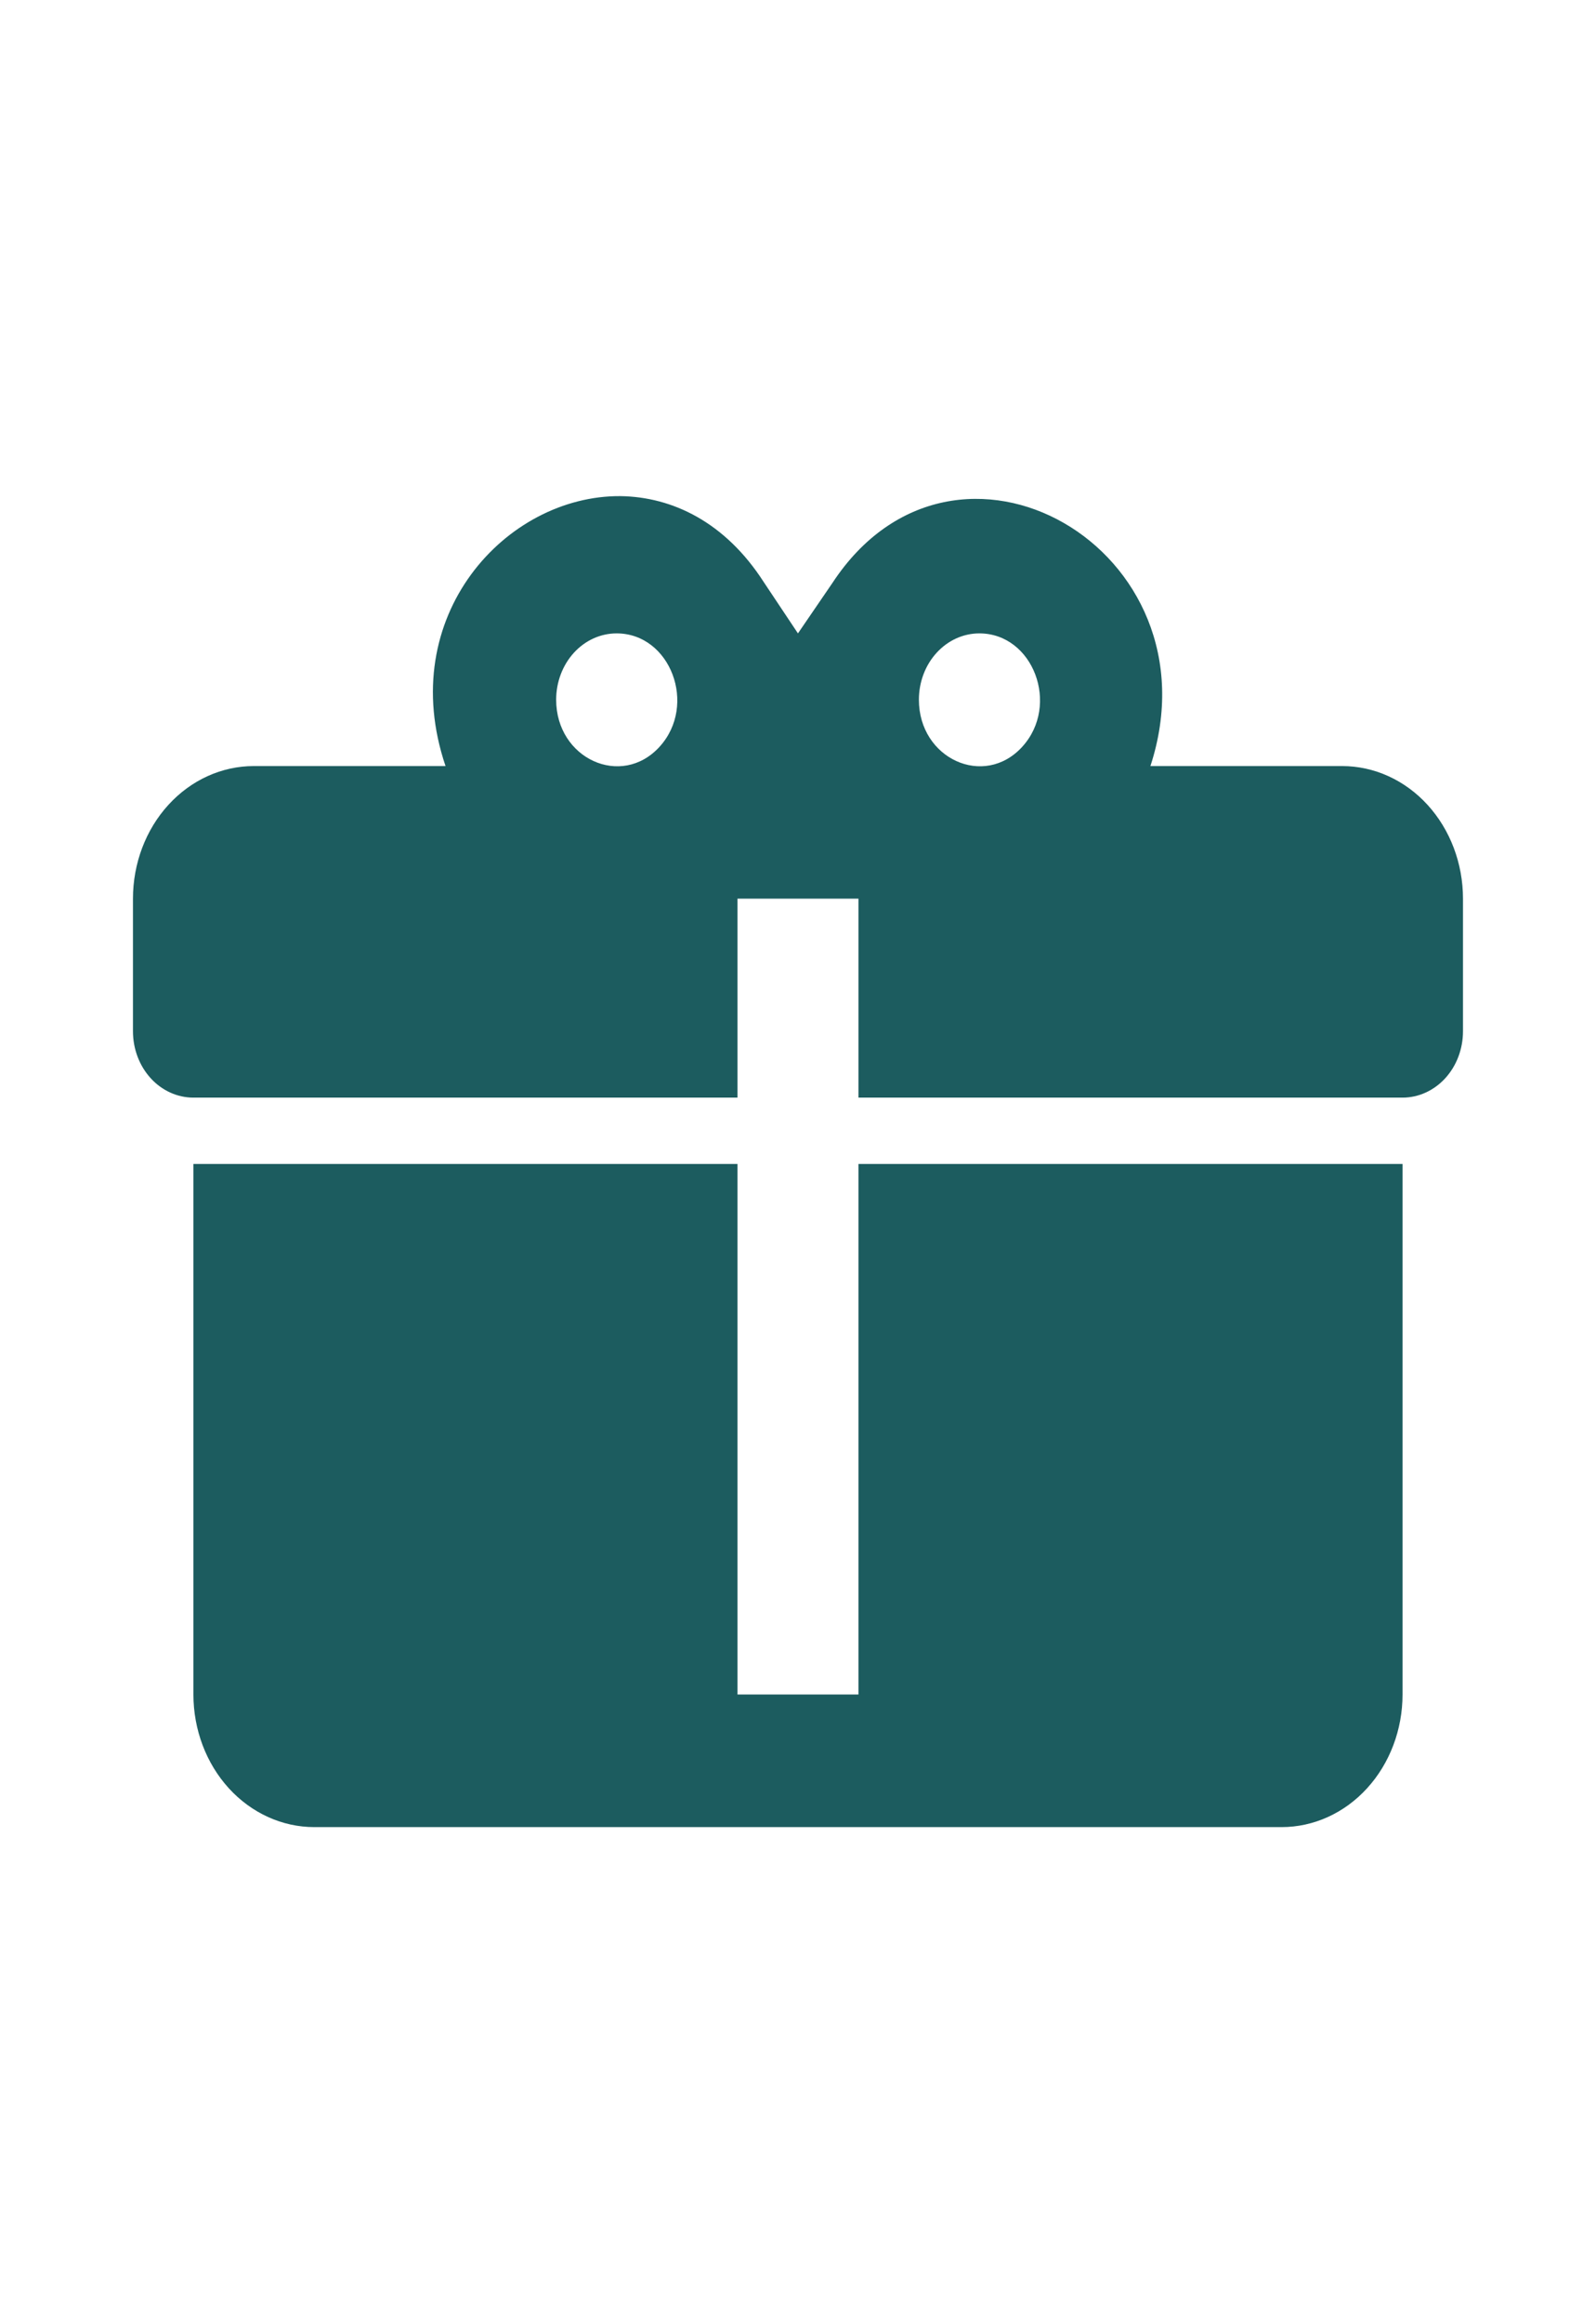 <svg width="22" height="32" viewBox="0 0 32 32" fill="none" xmlns="http://www.w3.org/2000/svg">
<path d="M12.436 2.667C10.145 2.653 7.915 5.072 8.933 8.075H5.09C4.447 8.075 3.831 8.354 3.376 8.853C2.921 9.351 2.666 10.027 2.666 10.732V13.389C2.666 13.742 2.794 14.08 3.021 14.329C3.248 14.578 3.557 14.718 3.878 14.718H14.787V10.732H17.212V14.718H28.121C28.442 14.718 28.75 14.578 28.978 14.329C29.205 14.08 29.333 13.742 29.333 13.389V10.732C29.333 10.027 29.077 9.351 28.623 8.853C28.168 8.354 27.551 8.075 26.908 8.075H23.066C24.484 3.73 19.151 0.66 16.69 4.407L15.999 5.417L15.308 4.381C14.545 3.198 13.49 2.68 12.436 2.667ZM12.363 5.417C13.442 5.417 13.987 6.852 13.224 7.689C12.46 8.526 11.151 7.928 11.151 6.746C11.151 6.393 11.279 6.055 11.506 5.806C11.733 5.557 12.041 5.417 12.363 5.417ZM19.636 5.417C20.715 5.417 21.26 6.852 20.496 7.689C19.733 8.526 18.424 7.928 18.424 6.746C18.424 6.393 18.551 6.055 18.779 5.806C19.006 5.557 19.314 5.417 19.636 5.417ZM3.878 16.047V26.676C3.878 27.381 4.134 28.057 4.588 28.555C5.043 29.053 5.659 29.333 6.302 29.333H25.696C26.339 29.333 26.956 29.053 27.41 28.555C27.865 28.057 28.121 27.381 28.121 26.676V16.047H17.212V26.676H14.787V16.047H3.878Z" fill="#1C5C5F"/>
</svg>
